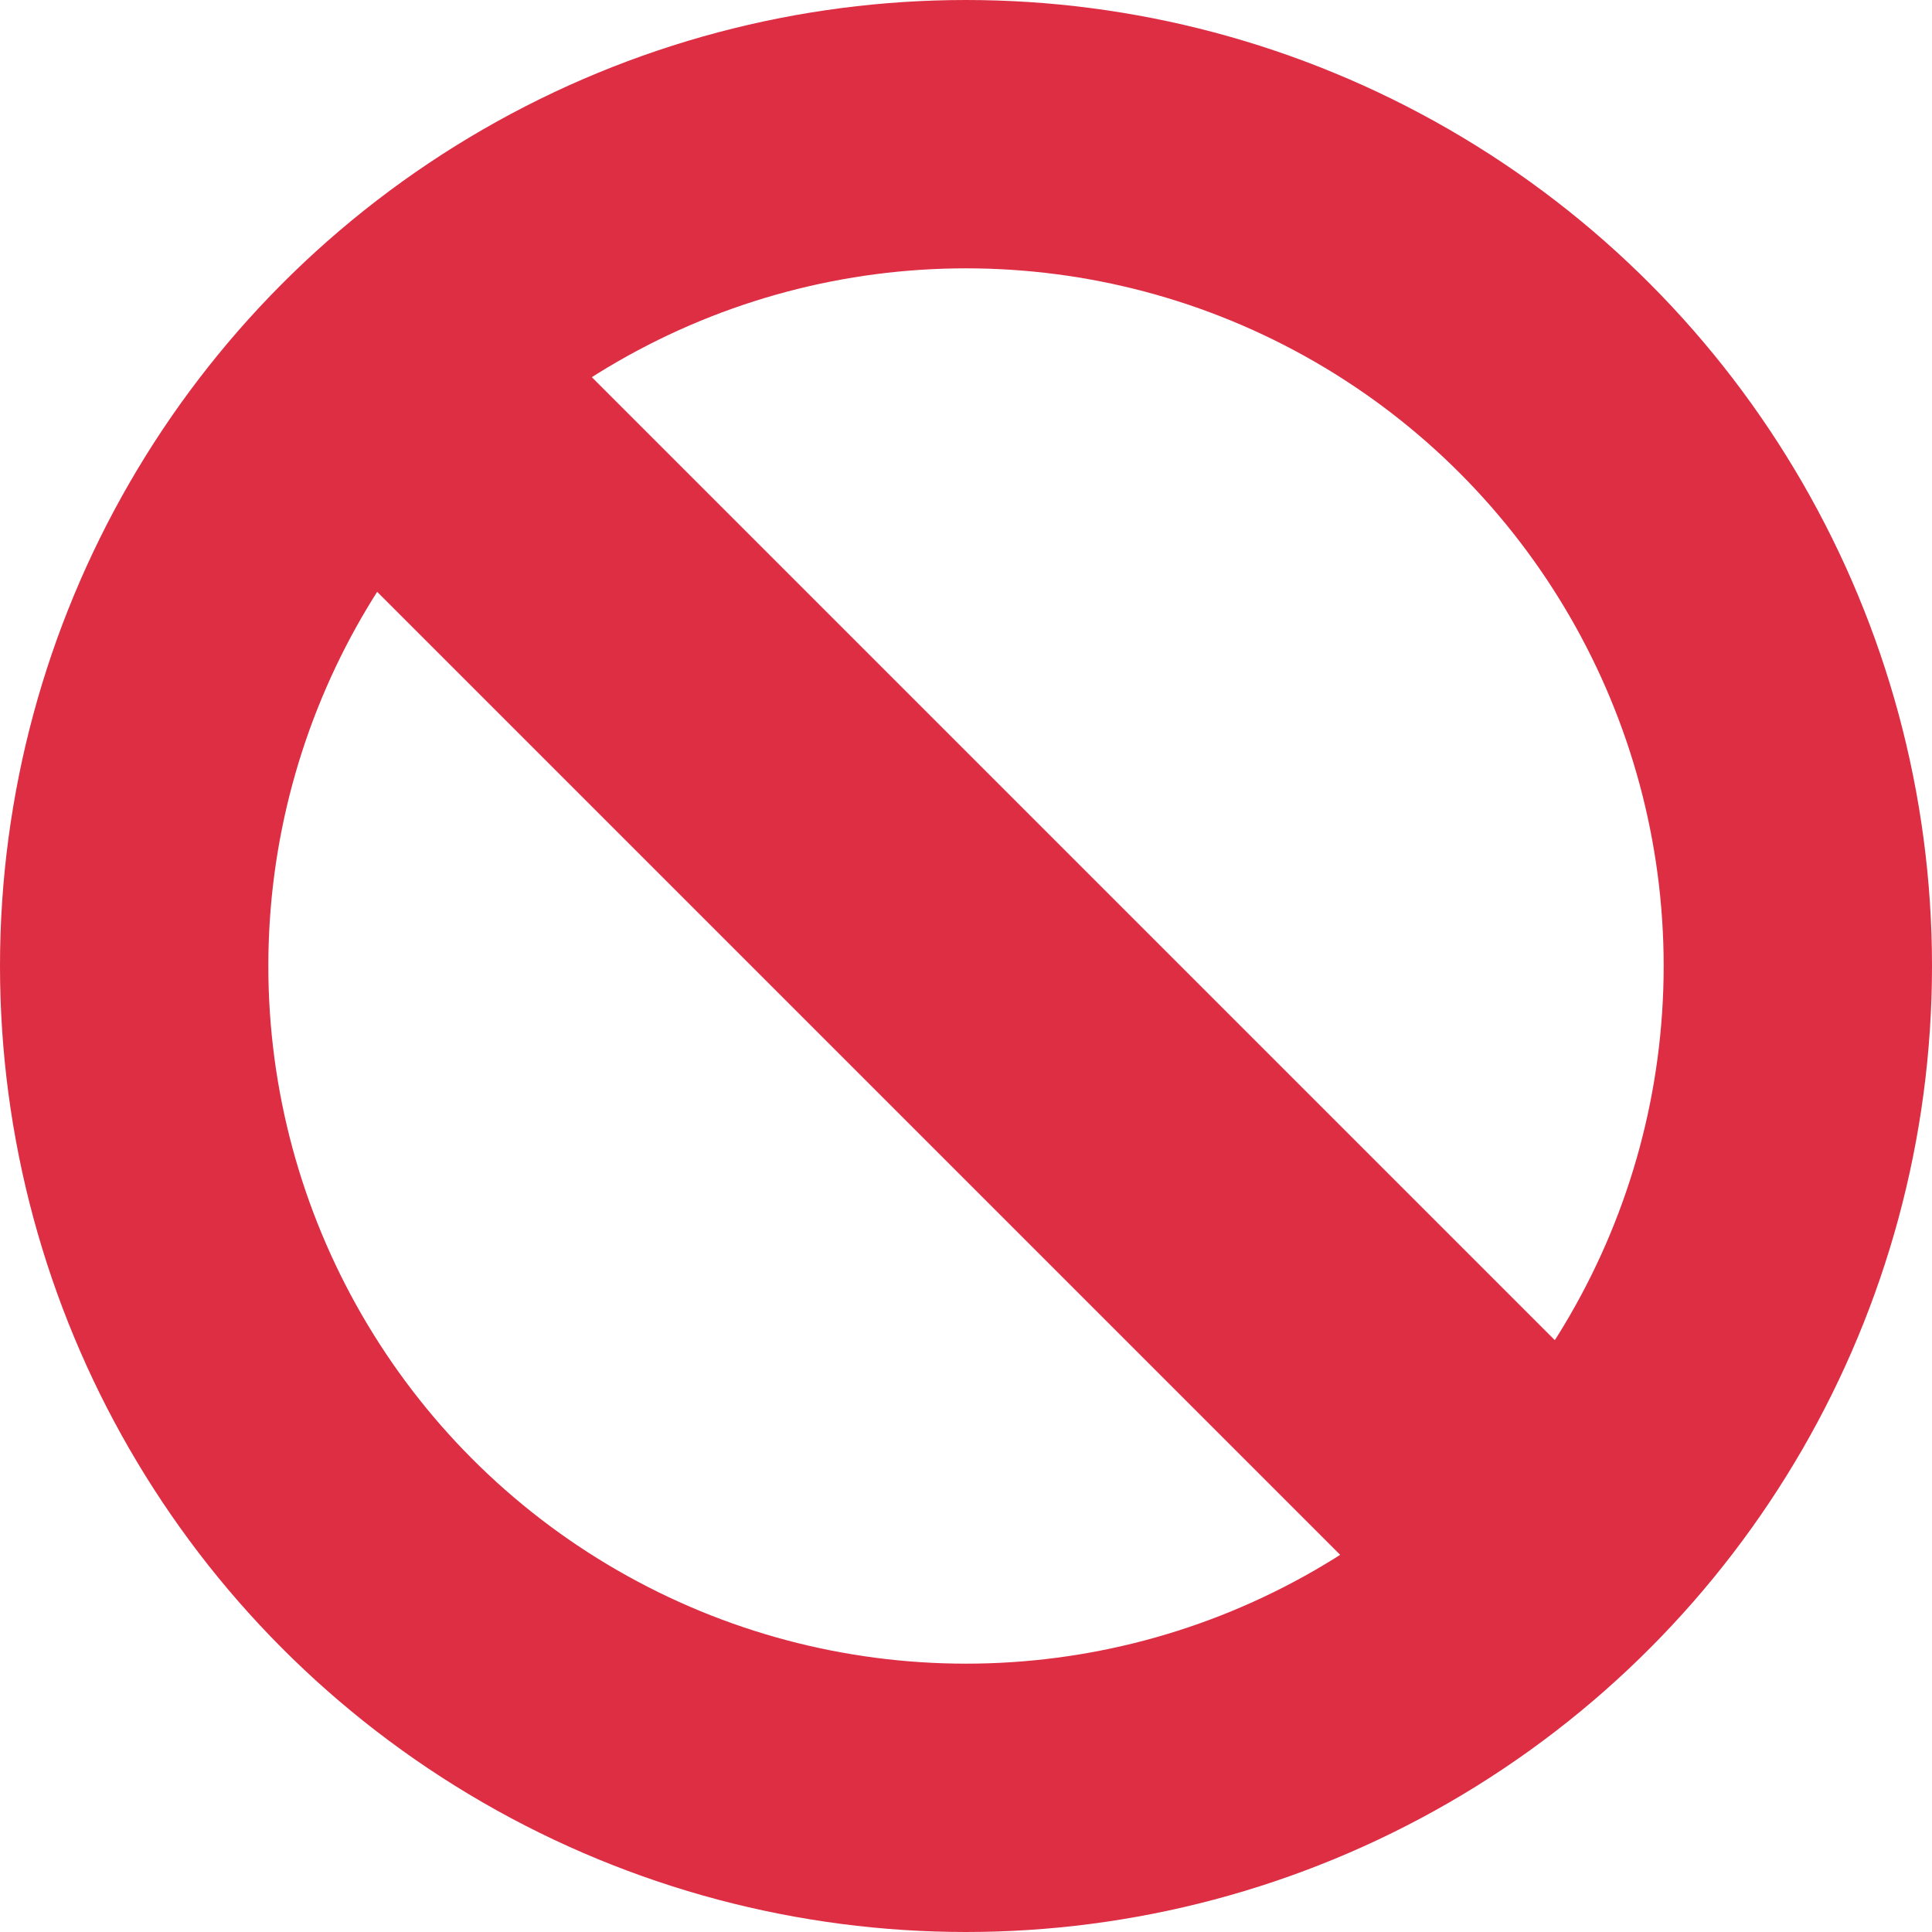 <svg xmlns="http://www.w3.org/2000/svg" viewBox="0 0 36 36">
	<path d="M 9,5 l 22,22 l -4,4 l -22,-22 z" fill="#DD2E44"/>
	<circle r="15.5" cx="18" cy="18" stroke-width="5" fill="none" stroke="#DD2E44"/>
</svg>
